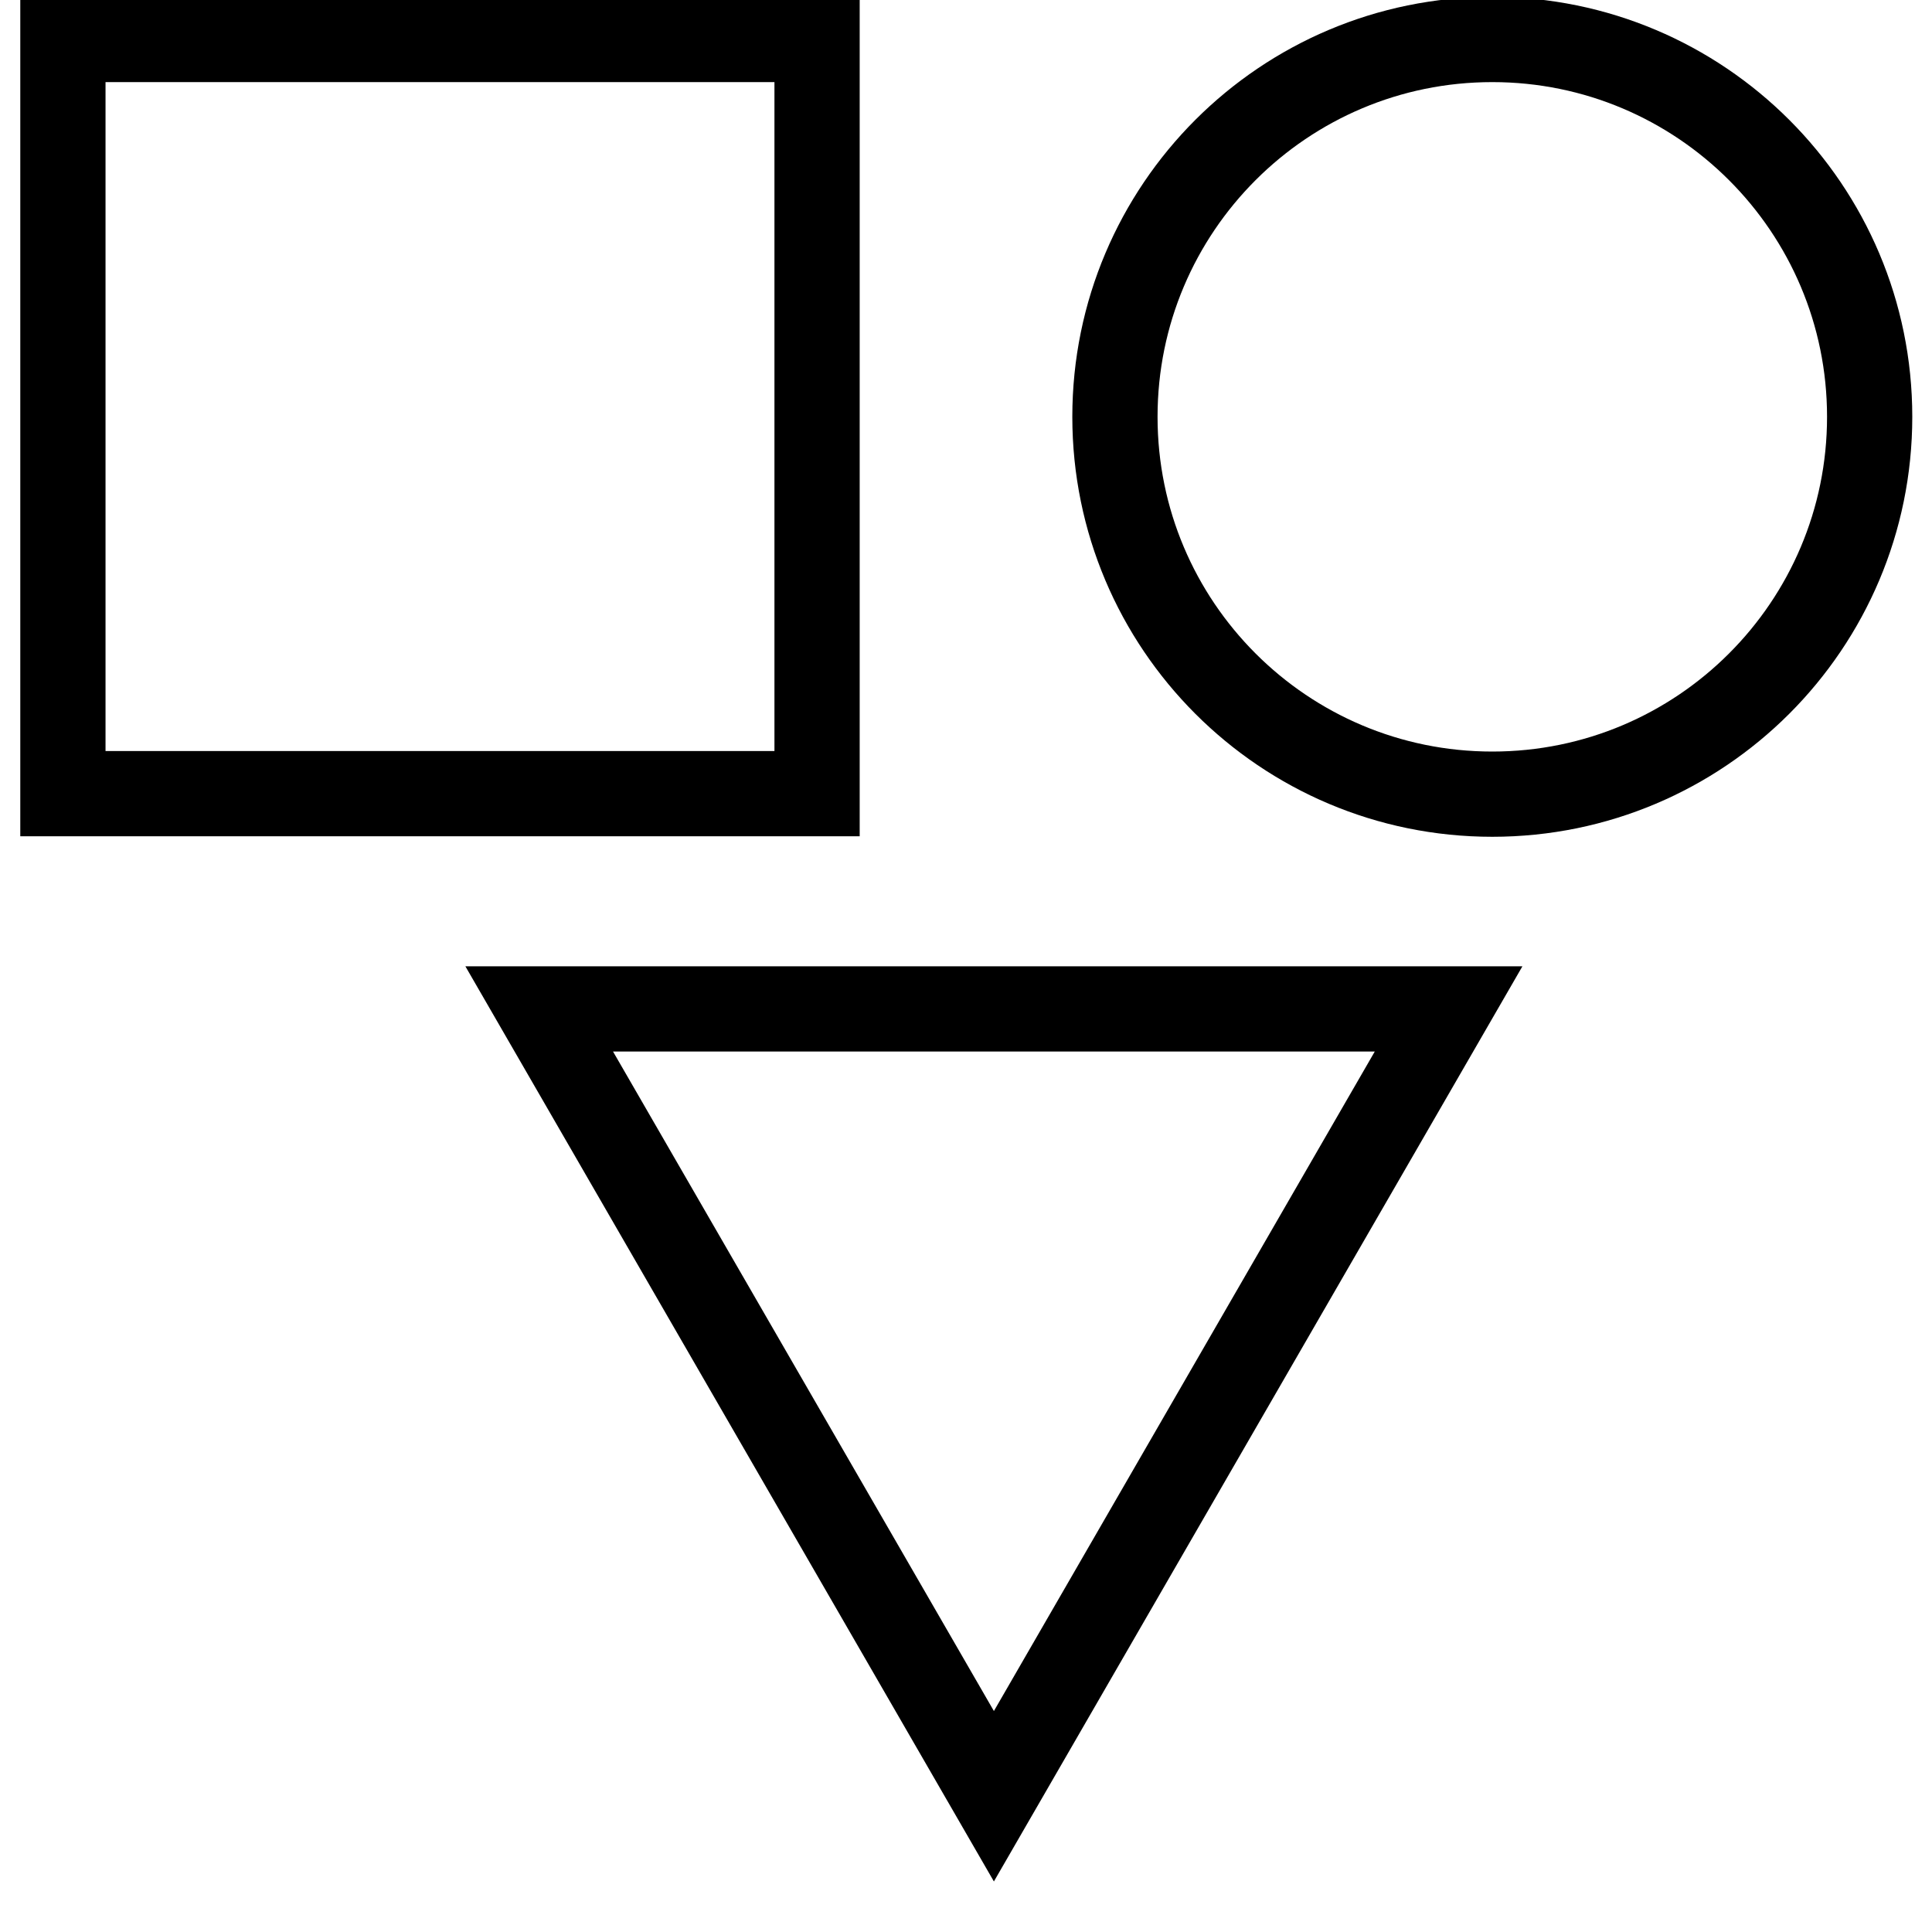 <svg xmlns="http://www.w3.org/2000/svg" xmlns:xlink="http://www.w3.org/1999/xlink" width="20" height="20" viewBox="273 691.5 34 34" fill="none">
  <g xmlns="http://www.w3.org/2000/svg" clip-path="url(#clip10_511_2031)">
    <path d="M290.491 709.255H298.493L294.492 716.183L290.491 723.111L286.49 716.183L282.489 709.255H290.491Z" stroke="black" stroke-width="1.5" stroke-miterlimit="10"/>
    <path d="M287.379 692.195H274.107V705.467H287.379V692.195Z" stroke="black" stroke-width="1.5" stroke-miterlimit="10"/>
    <path d="M299.262 705.476C302.929 705.476 305.903 702.503 305.903 698.835C305.903 695.168 302.929 692.195 299.262 692.195C295.594 692.195 292.621 695.168 292.621 698.835C292.621 702.503 295.594 705.476 299.262 705.476Z" stroke="black" stroke-width="1.5" stroke-miterlimit="10"/>
  </g>
</svg>
